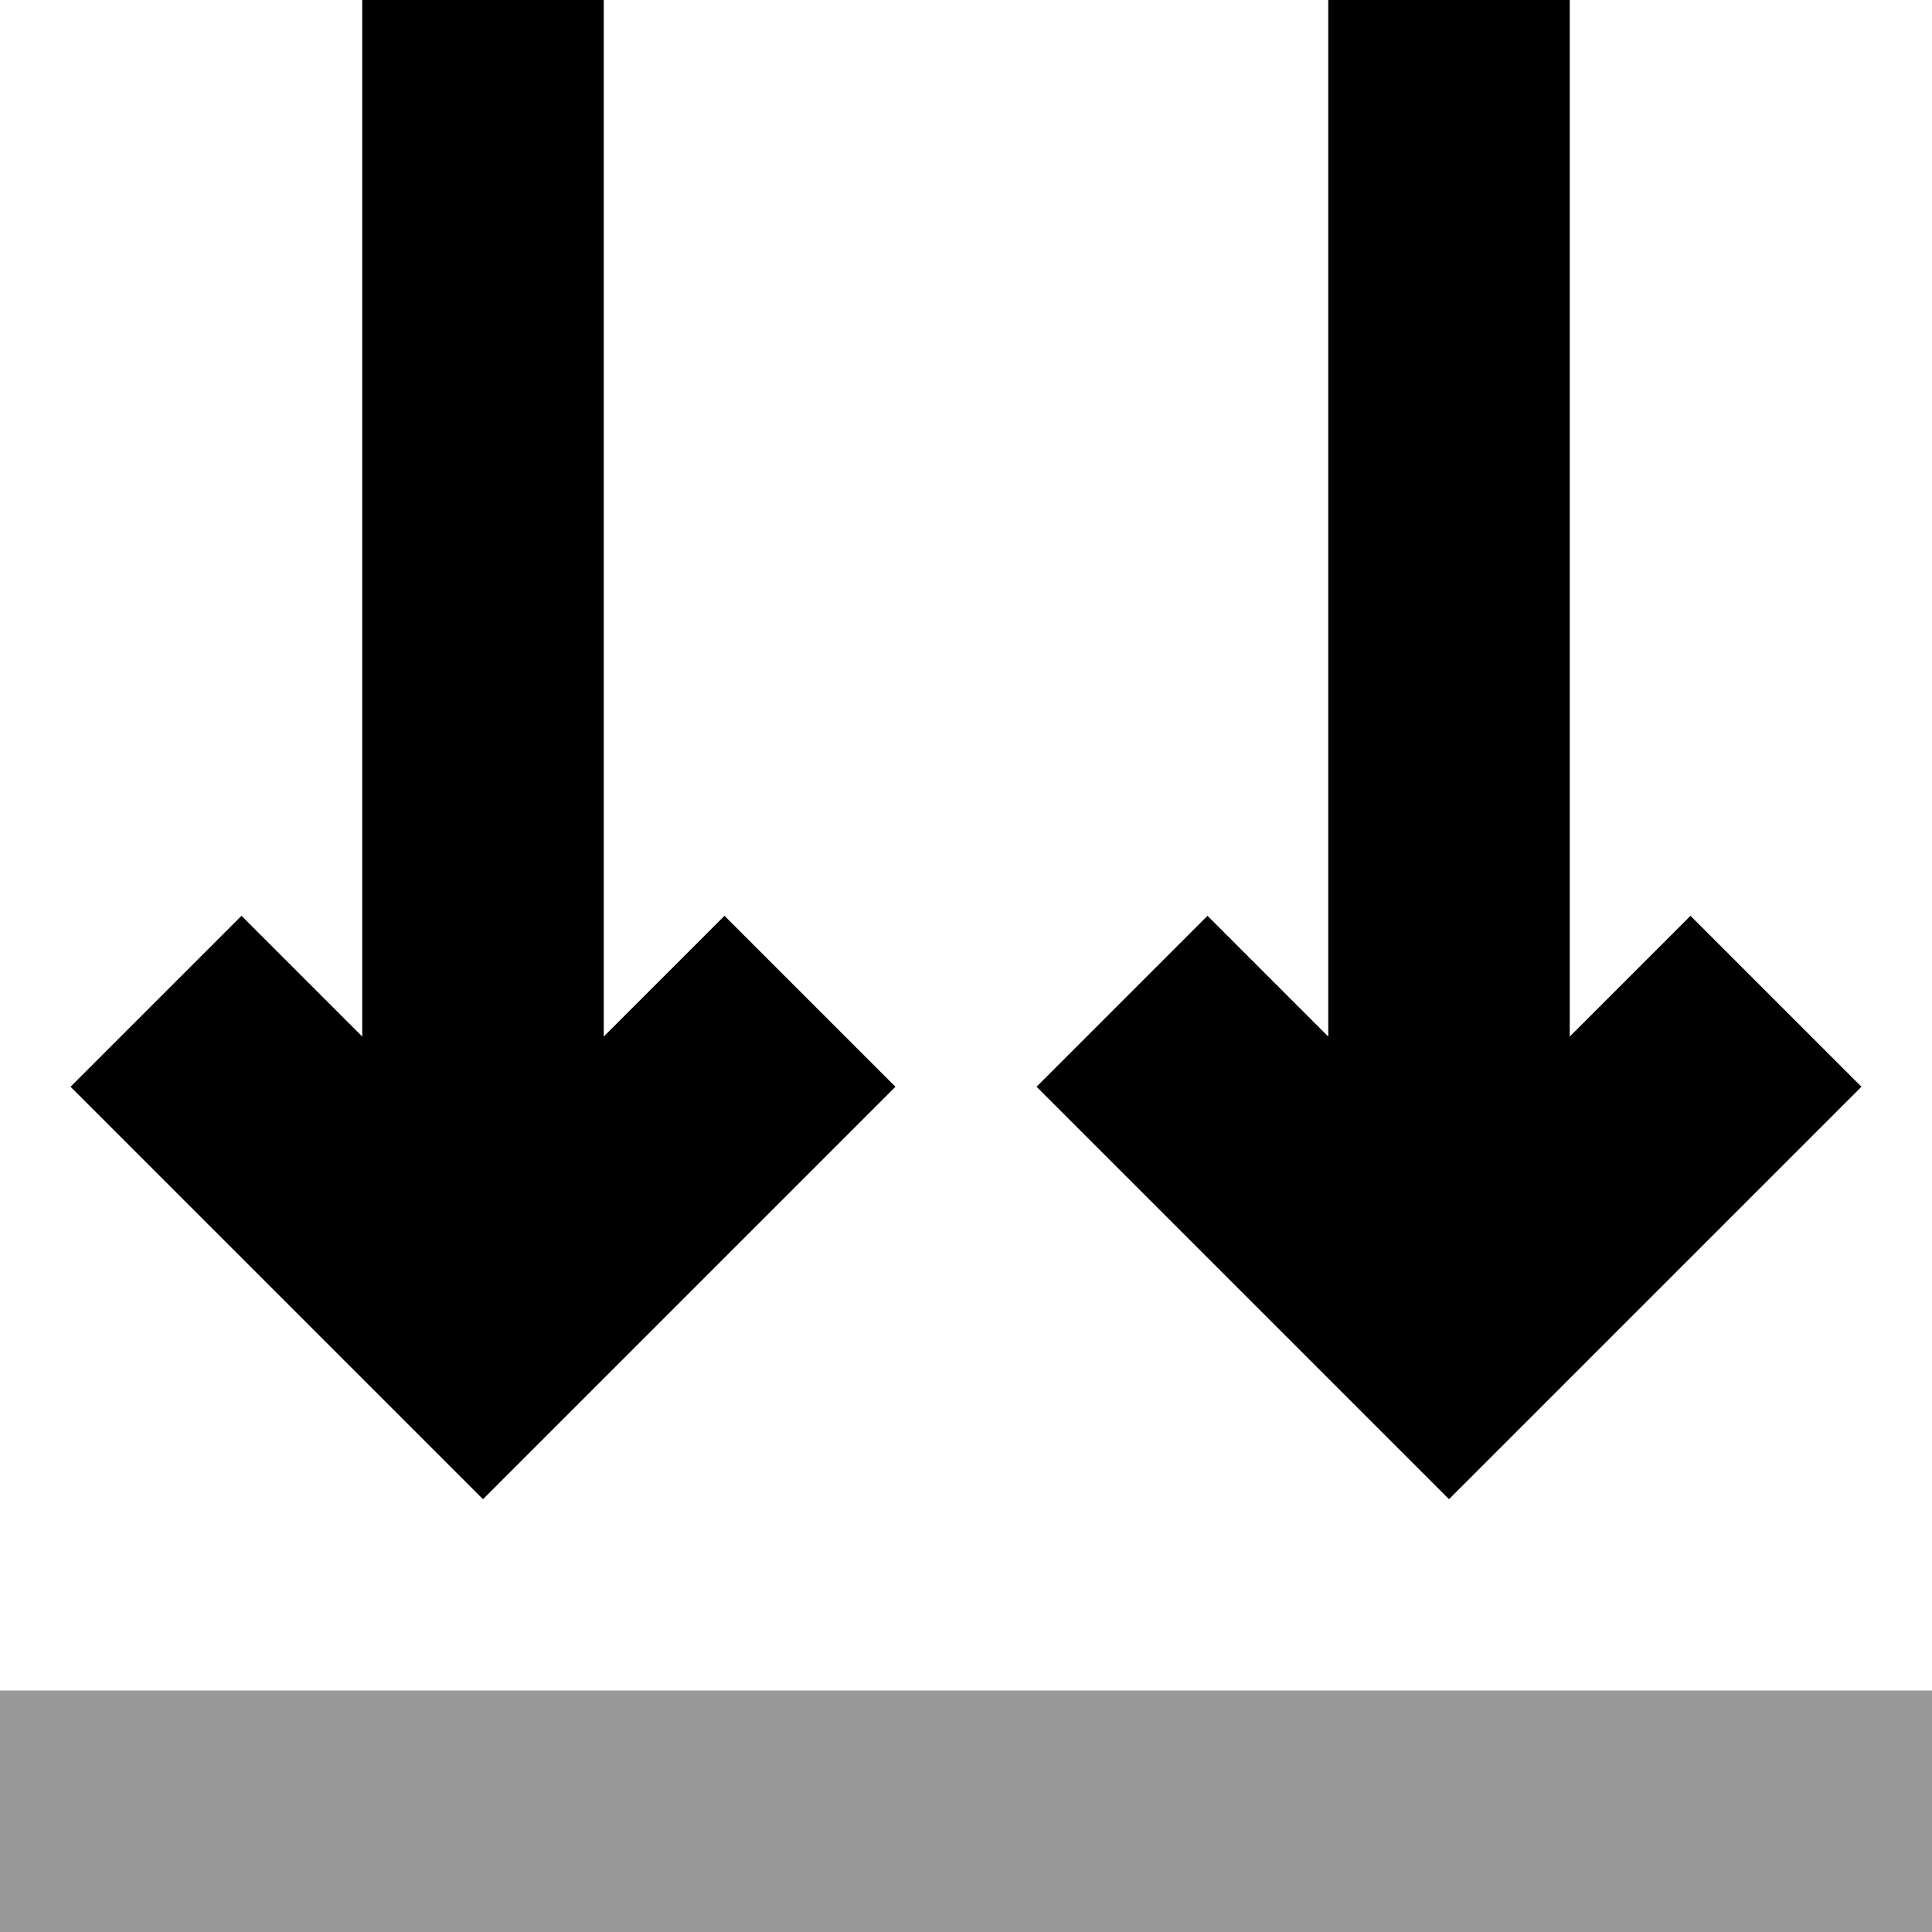 <svg xmlns="http://www.w3.org/2000/svg" viewBox="0 0 512 512"><!--! Font Awesome Pro 7.0.0 by @fontawesome - https://fontawesome.com License - https://fontawesome.com/license (Commercial License) Copyright 2025 Fonticons, Inc. --><path opacity=".4" fill="currentColor" d="M0 448l0 64 512 0 0-64-512 0z"/><path fill="currentColor" d="M128 397.3c8.2-8.2 37.1-37.1 86.6-86.6L237.3 288 192 242.7c-17.3 17.3-28 28-32 32L160 0 96 0 96 274.7c-4-4-14.7-14.7-32-32L18.7 288c8.2 8.2 37.1 37.1 86.6 86.6L128 397.3zm256 0L493.3 288 448 242.7c-17.3 17.3-28 28-32 32l0-274.7-64 0 0 274.7c-4-4-14.7-14.7-32-32L274.7 288 384 397.3z"/></svg>